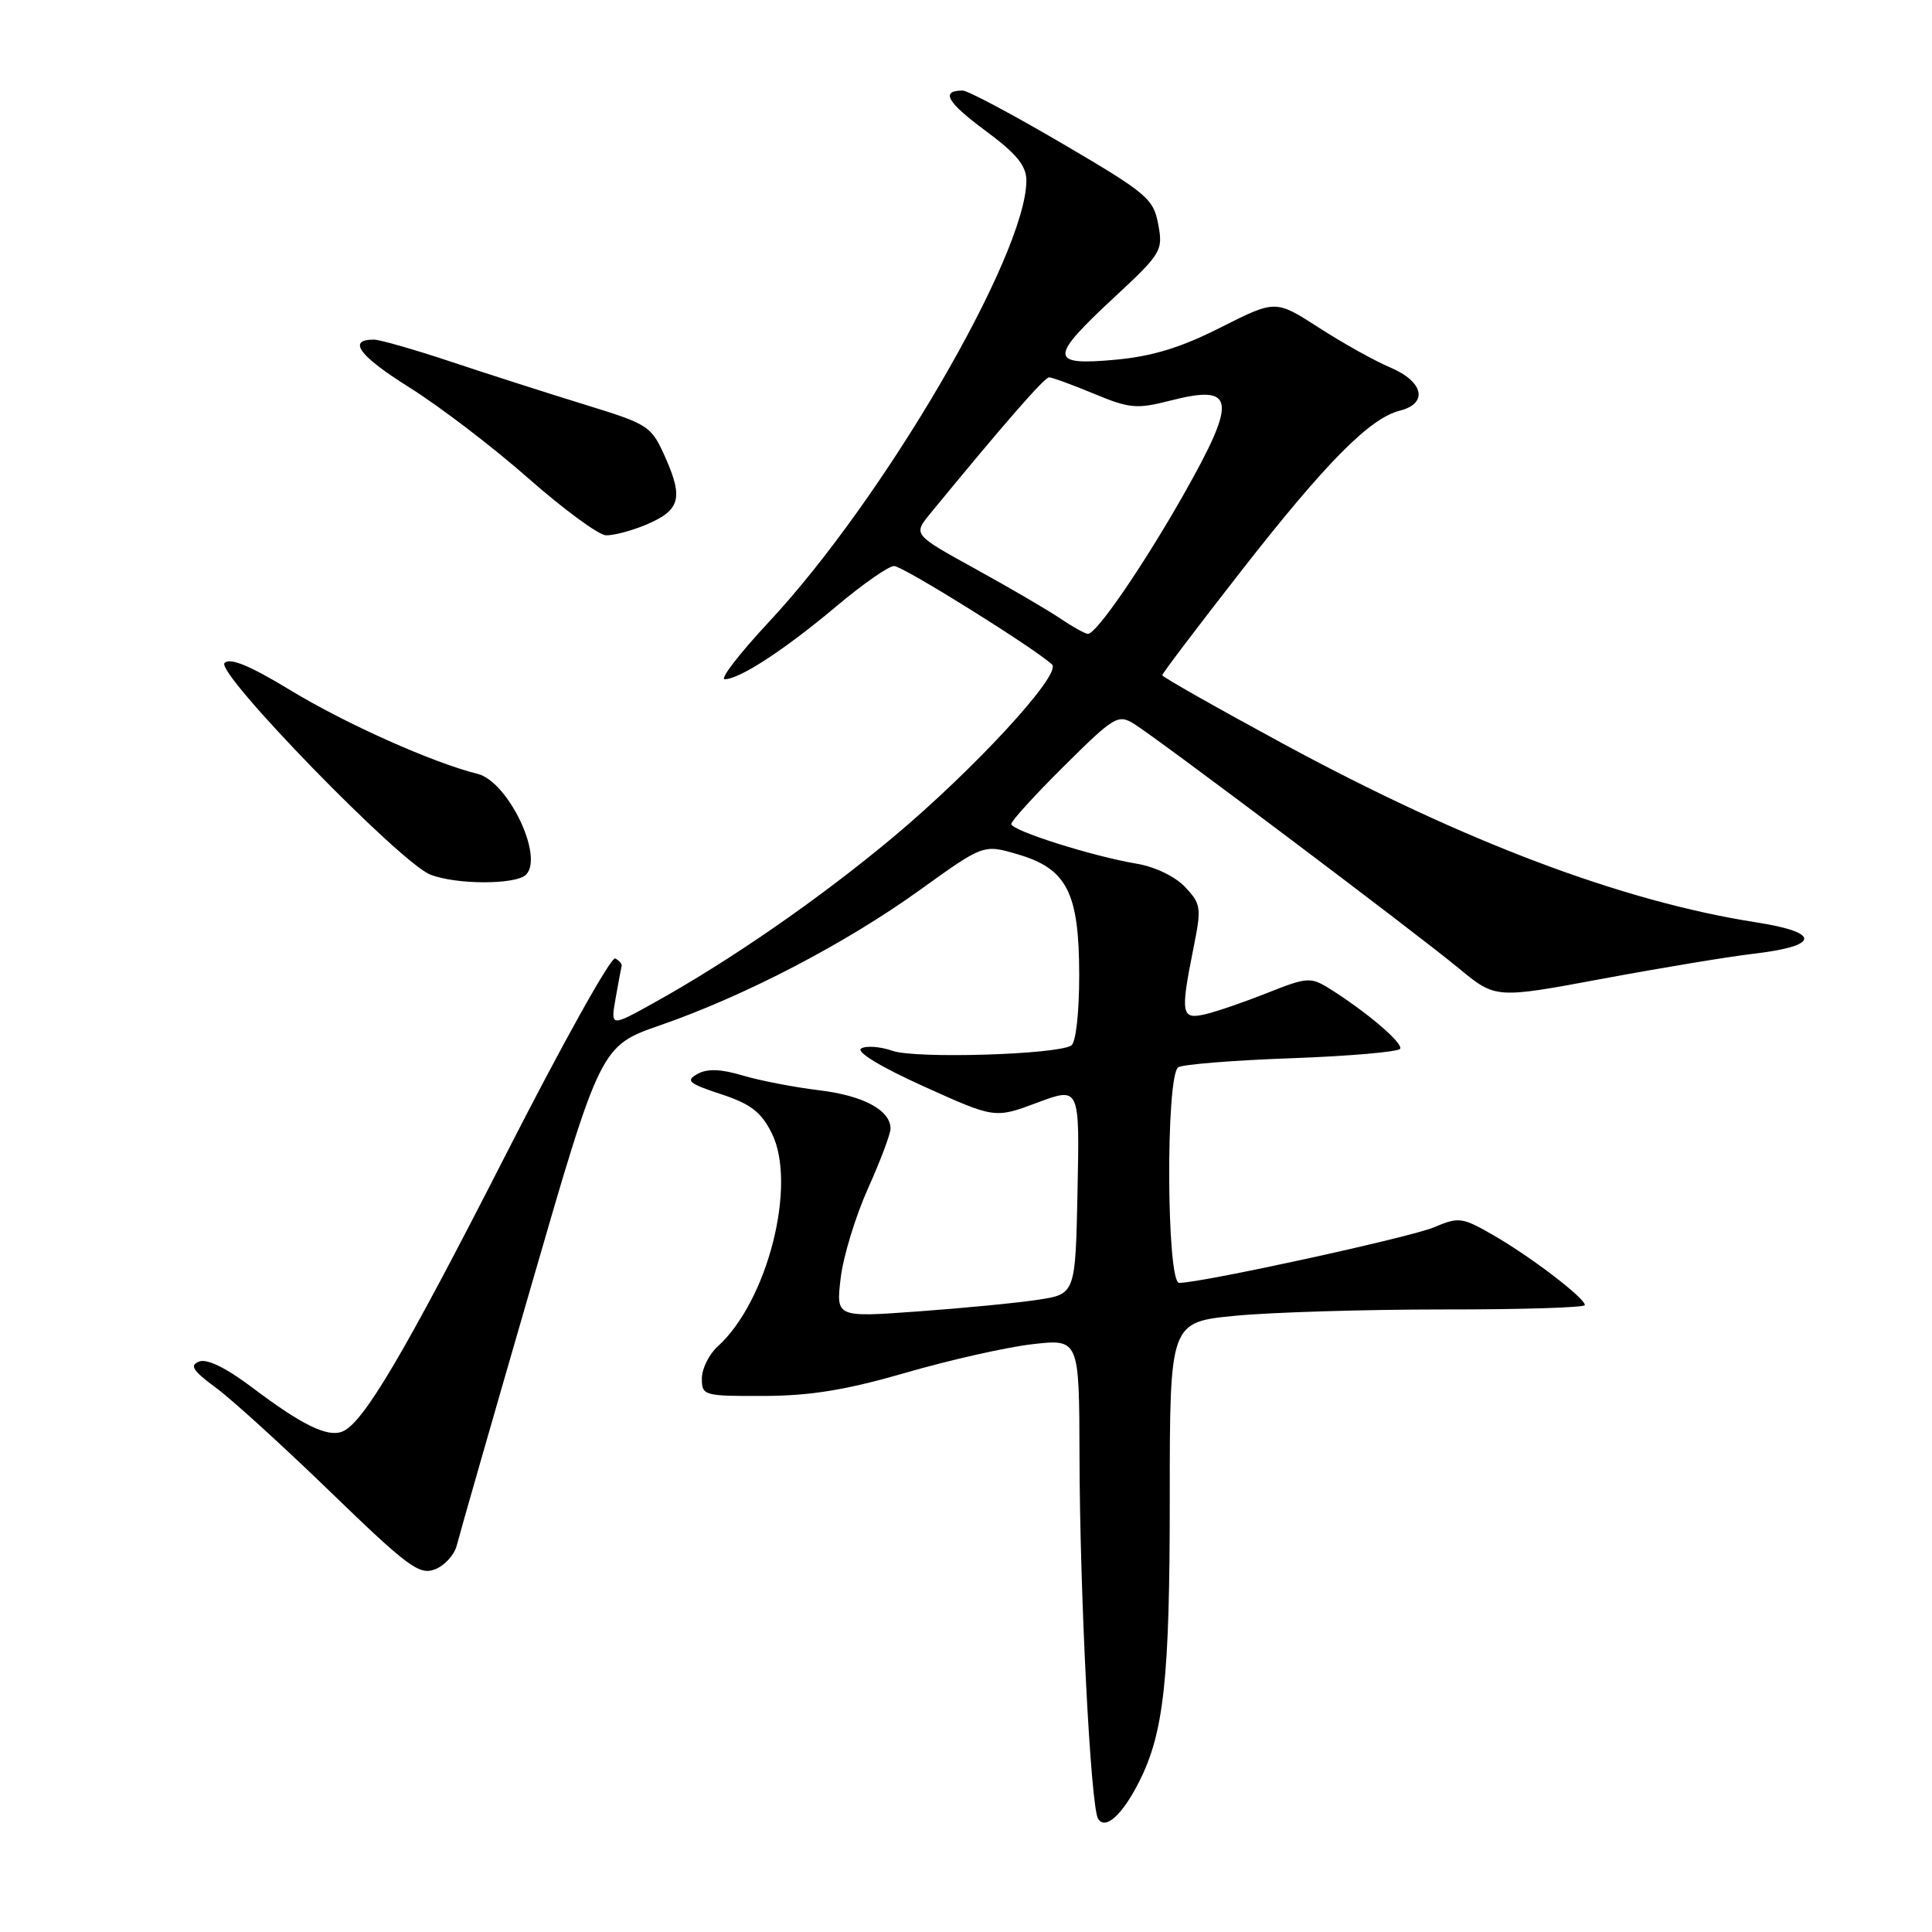 <?xml version="1.0" encoding="UTF-8" standalone="no"?>
<!DOCTYPE svg PUBLIC "-//W3C//DTD SVG 1.1//EN" "http://www.w3.org/Graphics/SVG/1.1/DTD/svg11.dtd" >
<svg xmlns="http://www.w3.org/2000/svg" xmlns:xlink="http://www.w3.org/1999/xlink" version="1.1" viewBox="0 0 256 256">
 <g >
 <path fill="currentColor"
d=" M 150.95 236.07 C 154.23 229.58 155.00 222.43 155.00 198.54 C 155.00 175.18 155.00 175.18 163.75 174.34 C 168.56 173.88 180.94 173.51 191.25 173.51 C 201.56 173.52 210.00 173.26 210.00 172.93 C 210.00 172.00 202.97 166.62 198.00 163.74 C 193.74 161.28 193.32 161.22 190.02 162.62 C 186.89 163.95 159.31 169.97 156.25 169.99 C 154.56 170.00 154.45 142.46 156.13 141.42 C 156.76 141.03 163.52 140.49 171.16 140.22 C 178.80 139.94 185.26 139.38 185.52 138.97 C 185.97 138.23 180.98 133.99 176.04 130.92 C 173.68 129.46 173.11 129.50 168.00 131.54 C 164.97 132.74 161.26 134.03 159.75 134.38 C 156.52 135.15 156.38 134.41 158.14 125.63 C 159.22 120.28 159.15 119.79 157.04 117.54 C 155.73 116.15 153.04 114.85 150.64 114.45 C 144.79 113.47 134.00 110.06 134.00 109.18 C 134.00 108.78 137.15 105.32 141.01 101.49 C 147.62 94.93 148.15 94.61 150.26 95.91 C 153.42 97.87 187.52 123.53 193.34 128.34 C 198.17 132.33 198.17 132.33 212.34 129.69 C 220.13 128.24 229.08 126.76 232.24 126.39 C 241.15 125.36 241.36 123.57 232.73 122.22 C 214.96 119.45 194.02 111.54 170.04 98.56 C 161.22 93.78 154.00 89.69 154.00 89.47 C 154.00 89.25 158.68 83.07 164.41 75.73 C 175.64 61.34 181.50 55.41 185.47 54.42 C 189.27 53.46 188.65 50.58 184.25 48.71 C 182.19 47.84 177.92 45.46 174.76 43.42 C 169.02 39.72 169.02 39.72 161.76 43.38 C 156.45 46.07 152.69 47.22 147.75 47.67 C 139.02 48.47 139.00 47.43 147.58 39.46 C 153.91 33.58 154.13 33.21 153.47 29.72 C 152.84 26.33 151.98 25.60 140.79 19.04 C 134.19 15.17 128.24 12.00 127.56 12.00 C 124.60 12.00 125.45 13.52 130.54 17.29 C 134.70 20.37 136.00 21.95 136.00 23.92 C 136.00 33.74 117.11 66.12 101.83 82.47 C 97.97 86.61 95.36 90.00 96.03 90.00 C 98.00 90.00 103.99 86.08 110.83 80.33 C 114.31 77.40 117.75 75.00 118.47 75.00 C 119.63 75.00 137.09 85.89 139.40 88.05 C 140.74 89.31 129.05 101.99 118.24 111.02 C 108.51 119.13 96.83 127.22 86.70 132.85 C 80.90 136.08 80.90 136.08 81.57 132.29 C 81.94 130.20 82.30 128.28 82.37 128.00 C 82.44 127.72 82.06 127.28 81.52 127.00 C 80.97 126.72 74.45 138.43 67.02 153.00 C 53.50 179.50 48.10 188.64 45.34 189.70 C 43.36 190.46 39.99 188.81 33.47 183.89 C 29.99 181.26 27.43 180.00 26.39 180.41 C 25.08 180.91 25.53 181.61 28.62 183.89 C 30.76 185.47 37.63 191.72 43.90 197.80 C 54.02 207.59 55.56 208.74 57.62 207.95 C 58.90 207.47 60.20 206.04 60.52 204.79 C 60.83 203.53 65.25 188.12 70.34 170.55 C 79.59 138.59 79.59 138.59 87.54 135.83 C 98.75 131.94 112.07 125.00 121.90 117.92 C 130.31 111.87 130.31 111.87 134.82 113.19 C 141.38 115.10 142.99 118.26 143.00 129.19 C 143.00 134.25 142.56 138.16 141.94 138.54 C 139.97 139.75 121.32 140.31 118.26 139.24 C 116.63 138.67 114.75 138.53 114.10 138.94 C 113.40 139.37 116.74 141.40 122.37 143.94 C 131.82 148.21 131.82 148.21 137.44 146.11 C 143.06 144.01 143.06 144.01 142.78 157.74 C 142.50 171.48 142.50 171.48 137.50 172.23 C 134.75 172.65 127.61 173.34 121.64 173.77 C 110.78 174.56 110.78 174.56 111.39 169.38 C 111.72 166.53 113.35 161.19 115.00 157.51 C 116.65 153.83 118.00 150.25 118.00 149.56 C 118.00 147.10 114.41 145.17 108.50 144.46 C 105.20 144.06 100.65 143.18 98.38 142.50 C 95.48 141.64 93.72 141.58 92.41 142.31 C 90.81 143.20 91.25 143.57 95.53 144.98 C 99.48 146.28 100.86 147.34 102.27 150.17 C 105.64 156.95 101.71 172.43 95.10 178.41 C 93.95 179.45 93.00 181.37 93.00 182.65 C 93.00 184.93 93.25 185.00 101.25 184.97 C 107.41 184.95 112.16 184.17 120.00 181.90 C 125.78 180.22 133.31 178.52 136.75 178.12 C 143.00 177.40 143.00 177.40 143.04 192.95 C 143.08 211.26 144.52 239.42 145.50 240.99 C 146.45 242.54 148.71 240.51 150.95 236.07 Z  M 69.70 115.90 C 72.10 113.50 67.31 103.54 63.28 102.54 C 57.35 101.07 45.85 95.93 38.50 91.47 C 33.10 88.19 30.49 87.11 29.75 87.85 C 28.50 89.10 52.98 114.28 57.00 115.88 C 60.41 117.24 68.35 117.25 69.70 115.90 Z  M 85.55 69.55 C 90.09 67.65 90.57 66.07 88.21 60.73 C 86.29 56.41 86.07 56.26 77.38 53.58 C 72.49 52.07 64.55 49.53 59.73 47.92 C 54.90 46.31 50.32 45.00 49.54 45.00 C 45.98 45.00 47.58 47.16 54.25 51.34 C 58.24 53.84 65.33 59.25 70.00 63.37 C 74.67 67.48 79.30 70.88 80.28 70.93 C 81.26 70.97 83.63 70.35 85.55 69.55 Z  M 140.50 81.96 C 138.85 80.84 133.78 77.88 129.24 75.38 C 120.99 70.83 120.99 70.83 123.24 68.08 C 132.98 56.21 138.39 50.00 139.01 50.00 C 139.41 50.00 142.08 50.98 144.95 52.17 C 149.66 54.13 150.63 54.22 155.04 53.09 C 163.70 50.87 163.99 52.87 156.88 65.45 C 151.49 74.95 145.29 84.00 144.16 83.99 C 143.80 83.99 142.15 83.07 140.50 81.96 Z "/>
</g>
</svg>